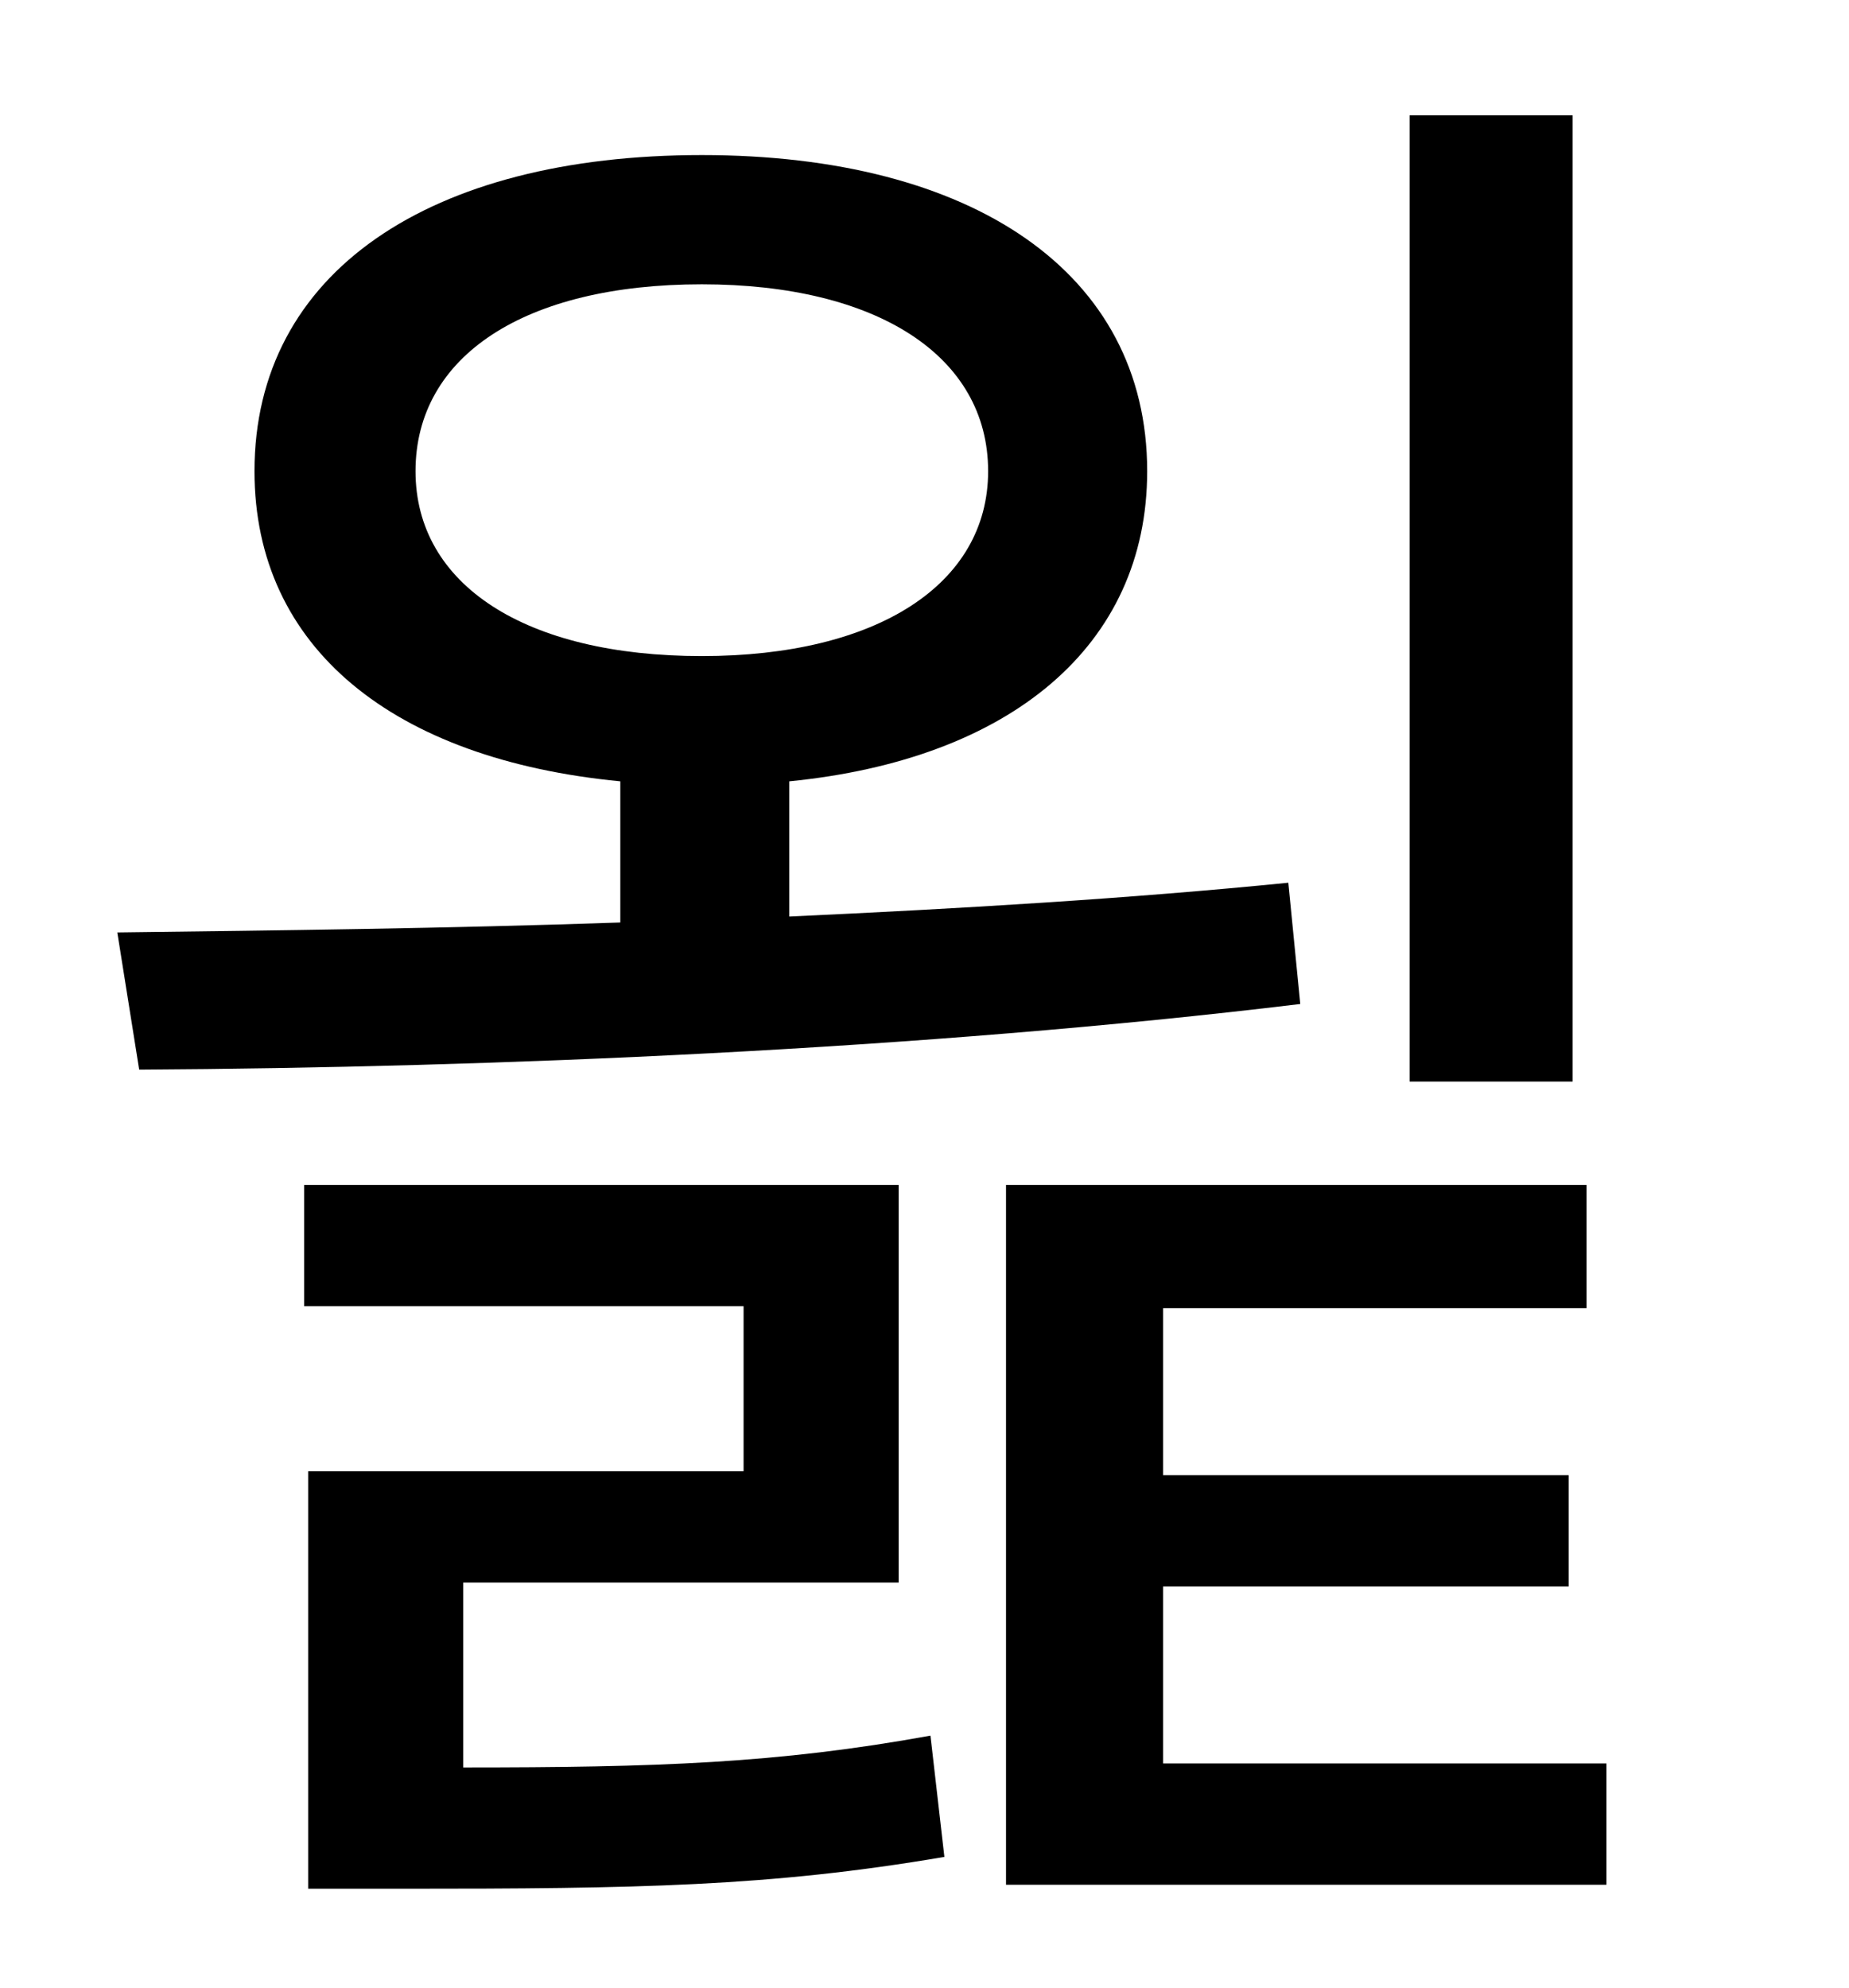 <?xml version="1.0" standalone="no"?>
<!DOCTYPE svg PUBLIC "-//W3C//DTD SVG 1.1//EN" "http://www.w3.org/Graphics/SVG/1.1/DTD/svg11.dtd" >
<svg xmlns="http://www.w3.org/2000/svg" xmlns:xlink="http://www.w3.org/1999/xlink" version="1.1" viewBox="-10 0 930 1000">
   <path fill="currentColor"
d="M781 58v486h-82v-486h82zM199 237c0 57 55 93 144 93c88 0 144 -36 144 -93c0 -58 -56 -94 -144 -94c-89 0 -144 36 -144 94zM638 444l6 61c-190 23 -406 32 -584 33l-11 -69c80 -1 166 -2 253 -5v-71c-114 -11 -184 -67 -184 -156c0 -100 88 -159 225 -159
c136 0 224 59 224 159c0 88 -69 145 -180 156v68c87 -4 171 -9 251 -17zM223 796v93c97 0 158 -2 235 -16l7 61c-88 15 -155 16 -272 16h-48v-210h219v-83h-221v-61h299v200h-219zM575 887h223v61h-302v-352h292v62h-213v84h204v56h-204v89z" />
</svg>
